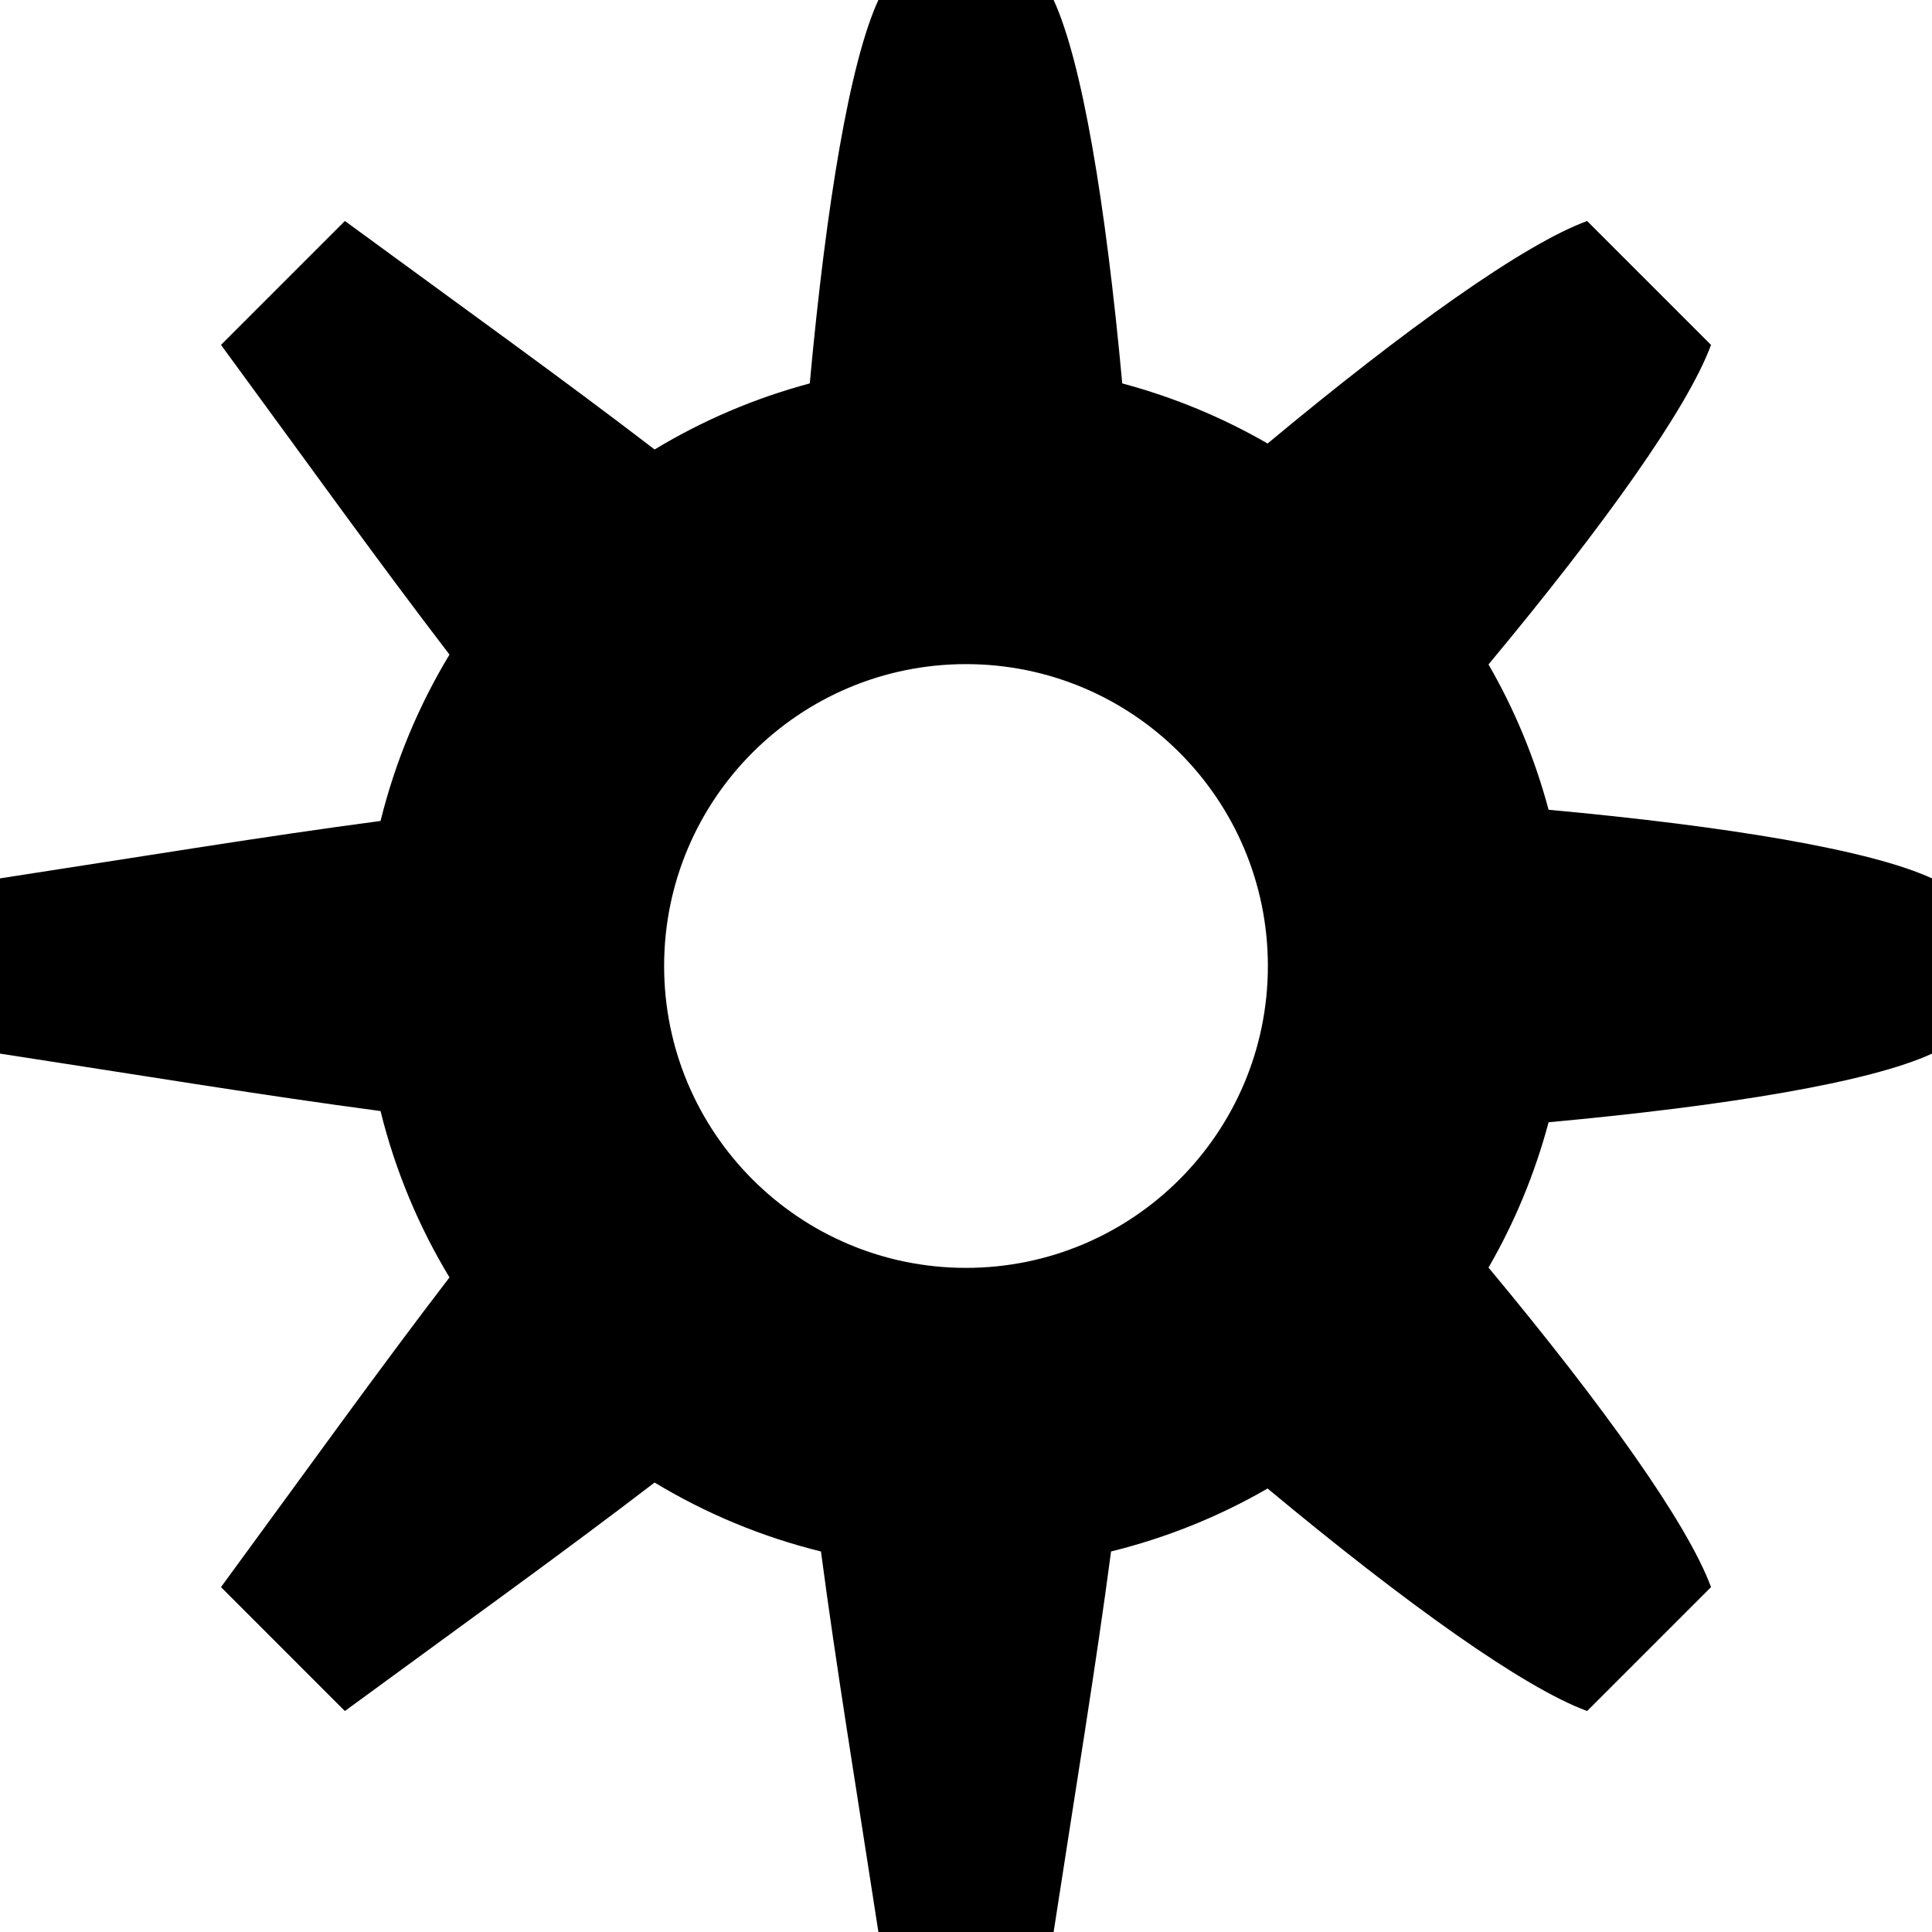 <?xml version="1.0" encoding="utf-8"?><!--Generator: Adobe Illustrator 16.0.0, SVG Export Plug-In . SVG Version: 6.00 Build 0)--><!DOCTYPE svg PUBLIC "-//W3C//DTD SVG 1.1//EN" "http://www.w3.org/Graphics/SVG/1.1/DTD/svg11.dtd"><svg version="1.1" id="cog15" xmlns="http://www.w3.org/2000/svg" xmlns:xlink="http://www.w3.org/1999/xlink" x="0px" y="0px" viewBox="0 0 96 96" enable-background="new 0 0 96 96" xml:space="preserve"><style>.spinning-cog4426 {
			animation: spinning-cog4426 1.3s infinite ease;
			transform-origin: 50% 50%;
			/* Ensures the cog rotates around its center */
		}

		@keyframes spinning-cog4426 {
			0% {
				transform: rotate(0deg);
			}

			100% {
				transform: rotate(360deg);
			}
		}</style><path class="spinning-cog4426" fill="currentColor" d="M96,52.354v-8.707c-3.062-1.414-10.129-2.592-19.051-3.41c-0.686-2.559-1.69-4.98-2.986-7.221
	c5.729-6.886,9.891-12.714,11.057-15.878l-6.157-6.157c-3.163,1.165-8.992,5.328-15.878,11.057c-2.24-1.296-4.662-2.301-7.221-2.986
	C54.945,10.128,53.768,3.062,52.354,0h-8.707c-1.414,3.062-2.592,10.128-3.41,19.051c-2.747,0.736-5.333,1.847-7.71,3.283
	c-4.618-3.54-9.448-6.998-15.39-11.354l-6.156,6.157c4.355,5.94,7.814,10.771,11.354,15.389c-1.533,2.536-2.695,5.312-3.426,8.267
	C13.141,41.557,7.28,42.526,0,43.646v8.707c7.28,1.12,13.141,2.09,18.908,2.854c0.73,2.954,1.893,5.73,3.426,8.267
	c-3.539,4.618-6.998,9.448-11.354,15.389l6.156,6.157c5.941-4.355,10.771-7.814,15.39-11.354c2.536,1.533,5.312,2.696,8.267,3.426
	c0.764,5.768,1.733,11.629,2.854,18.908h8.707c1.12-7.279,2.09-13.141,2.854-18.908c2.764-0.683,5.375-1.739,7.777-3.129
	c6.886,5.729,12.715,9.892,15.878,11.057l6.157-6.157c-1.166-3.163-5.328-8.992-11.057-15.878c1.296-2.24,2.301-4.662,2.986-7.221
	C85.871,54.945,92.938,53.768,96,52.354z M48,63c-8.284,0-15-6.716-15-15s6.716-15,15-15s15,6.716,15,15S56.284,63,48,63z"/></svg>